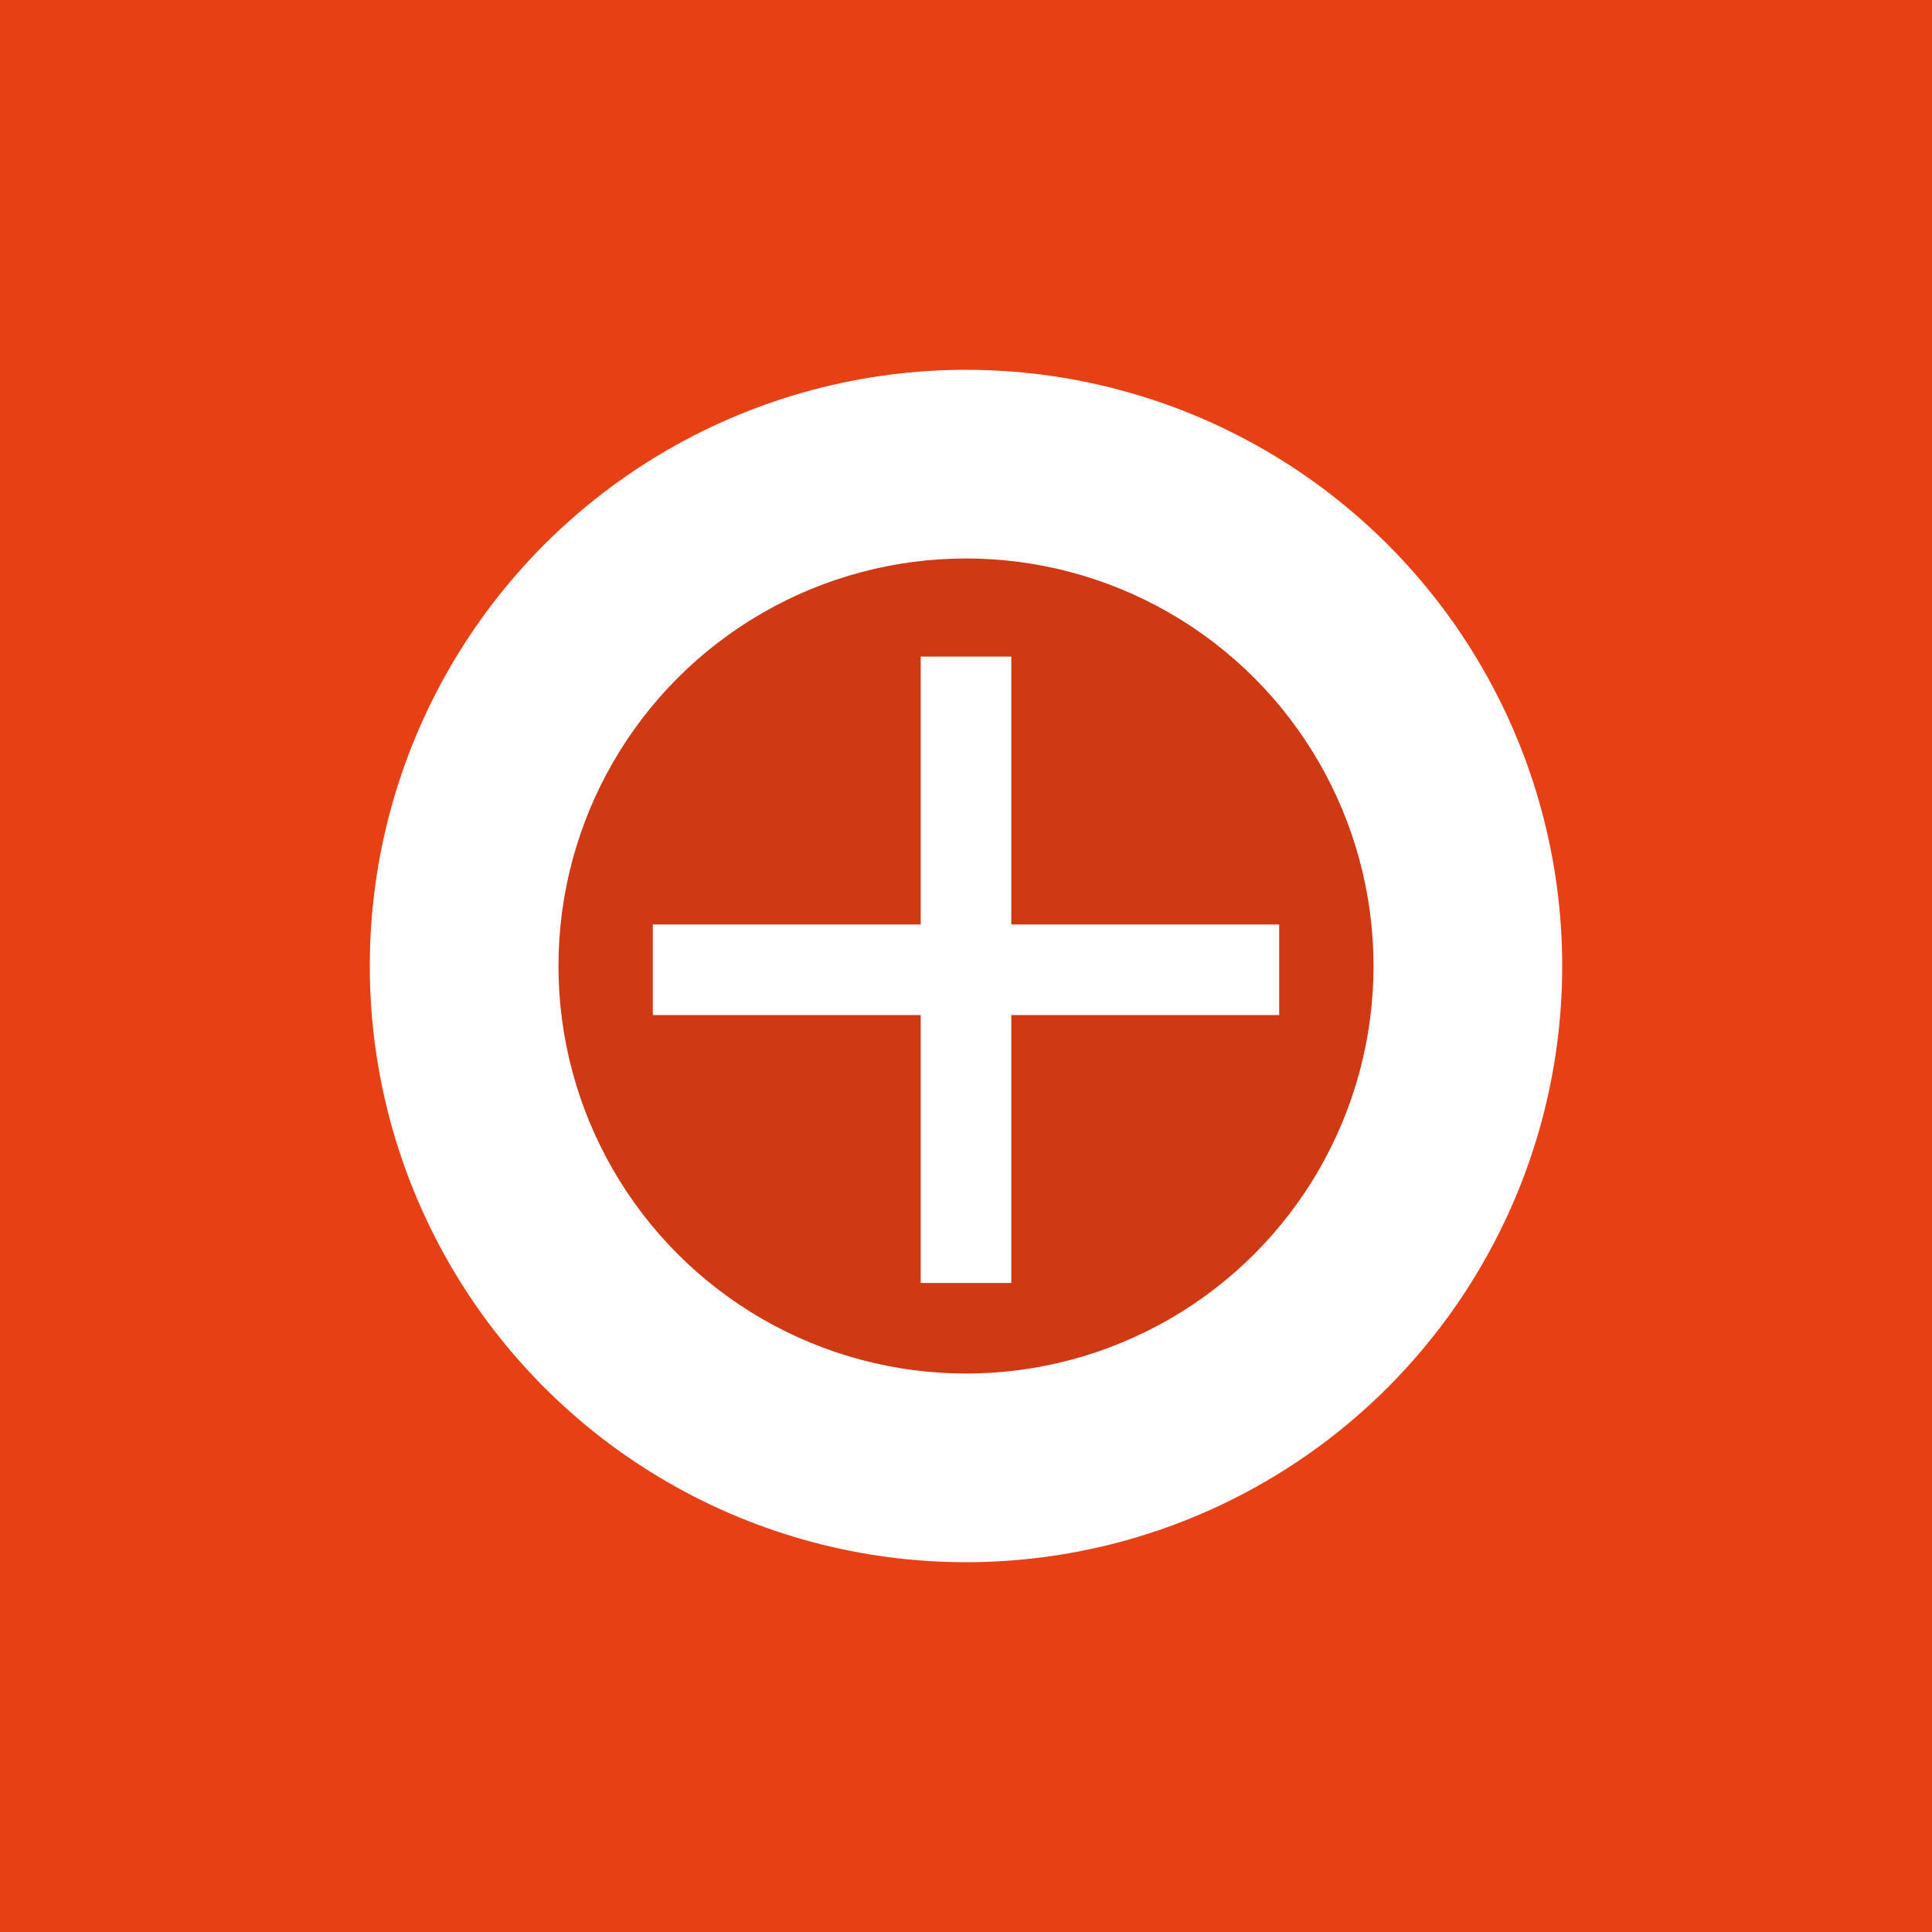 <svg id="notification-plus" xmlns="http://www.w3.org/2000/svg" width="256" height="256" viewBox="0 0 256 256">
  <defs>
    <style>
      .cls-1 {
        fill: #e74014;
      }

      .cls-2 {
        fill: #fff;
      }

      .cls-3 {
        fill: #cf3914;
      }
    </style>
  </defs>
  <g id="Component_2_10" data-name="Component 2 – 10">
    <g id="GlessIcon_1" data-name="GlessIcon 1">
      <rect id="Rectangle_3" data-name="Rectangle 3" class="cls-1" width="256" height="256"/>
      <g id="O" transform="translate(-10 -10)">
        <circle id="Ellipse_1" data-name="Ellipse 1" class="cls-2" cx="79" cy="79" r="79" transform="translate(59 59)"/>
        <circle id="Ellipse_2" data-name="Ellipse 2" class="cls-3" cx="54" cy="54" r="54" transform="translate(84 84)"/>
      </g>
    </g>
  </g>
  <rect id="Rectangle_4" data-name="Rectangle 4" class="cls-2" width="12" height="83" transform="translate(122 87)"/>
  <rect id="Rectangle_5" data-name="Rectangle 5" class="cls-2" width="12" height="83" transform="translate(169.5 122.5) rotate(90)"/>
</svg>
